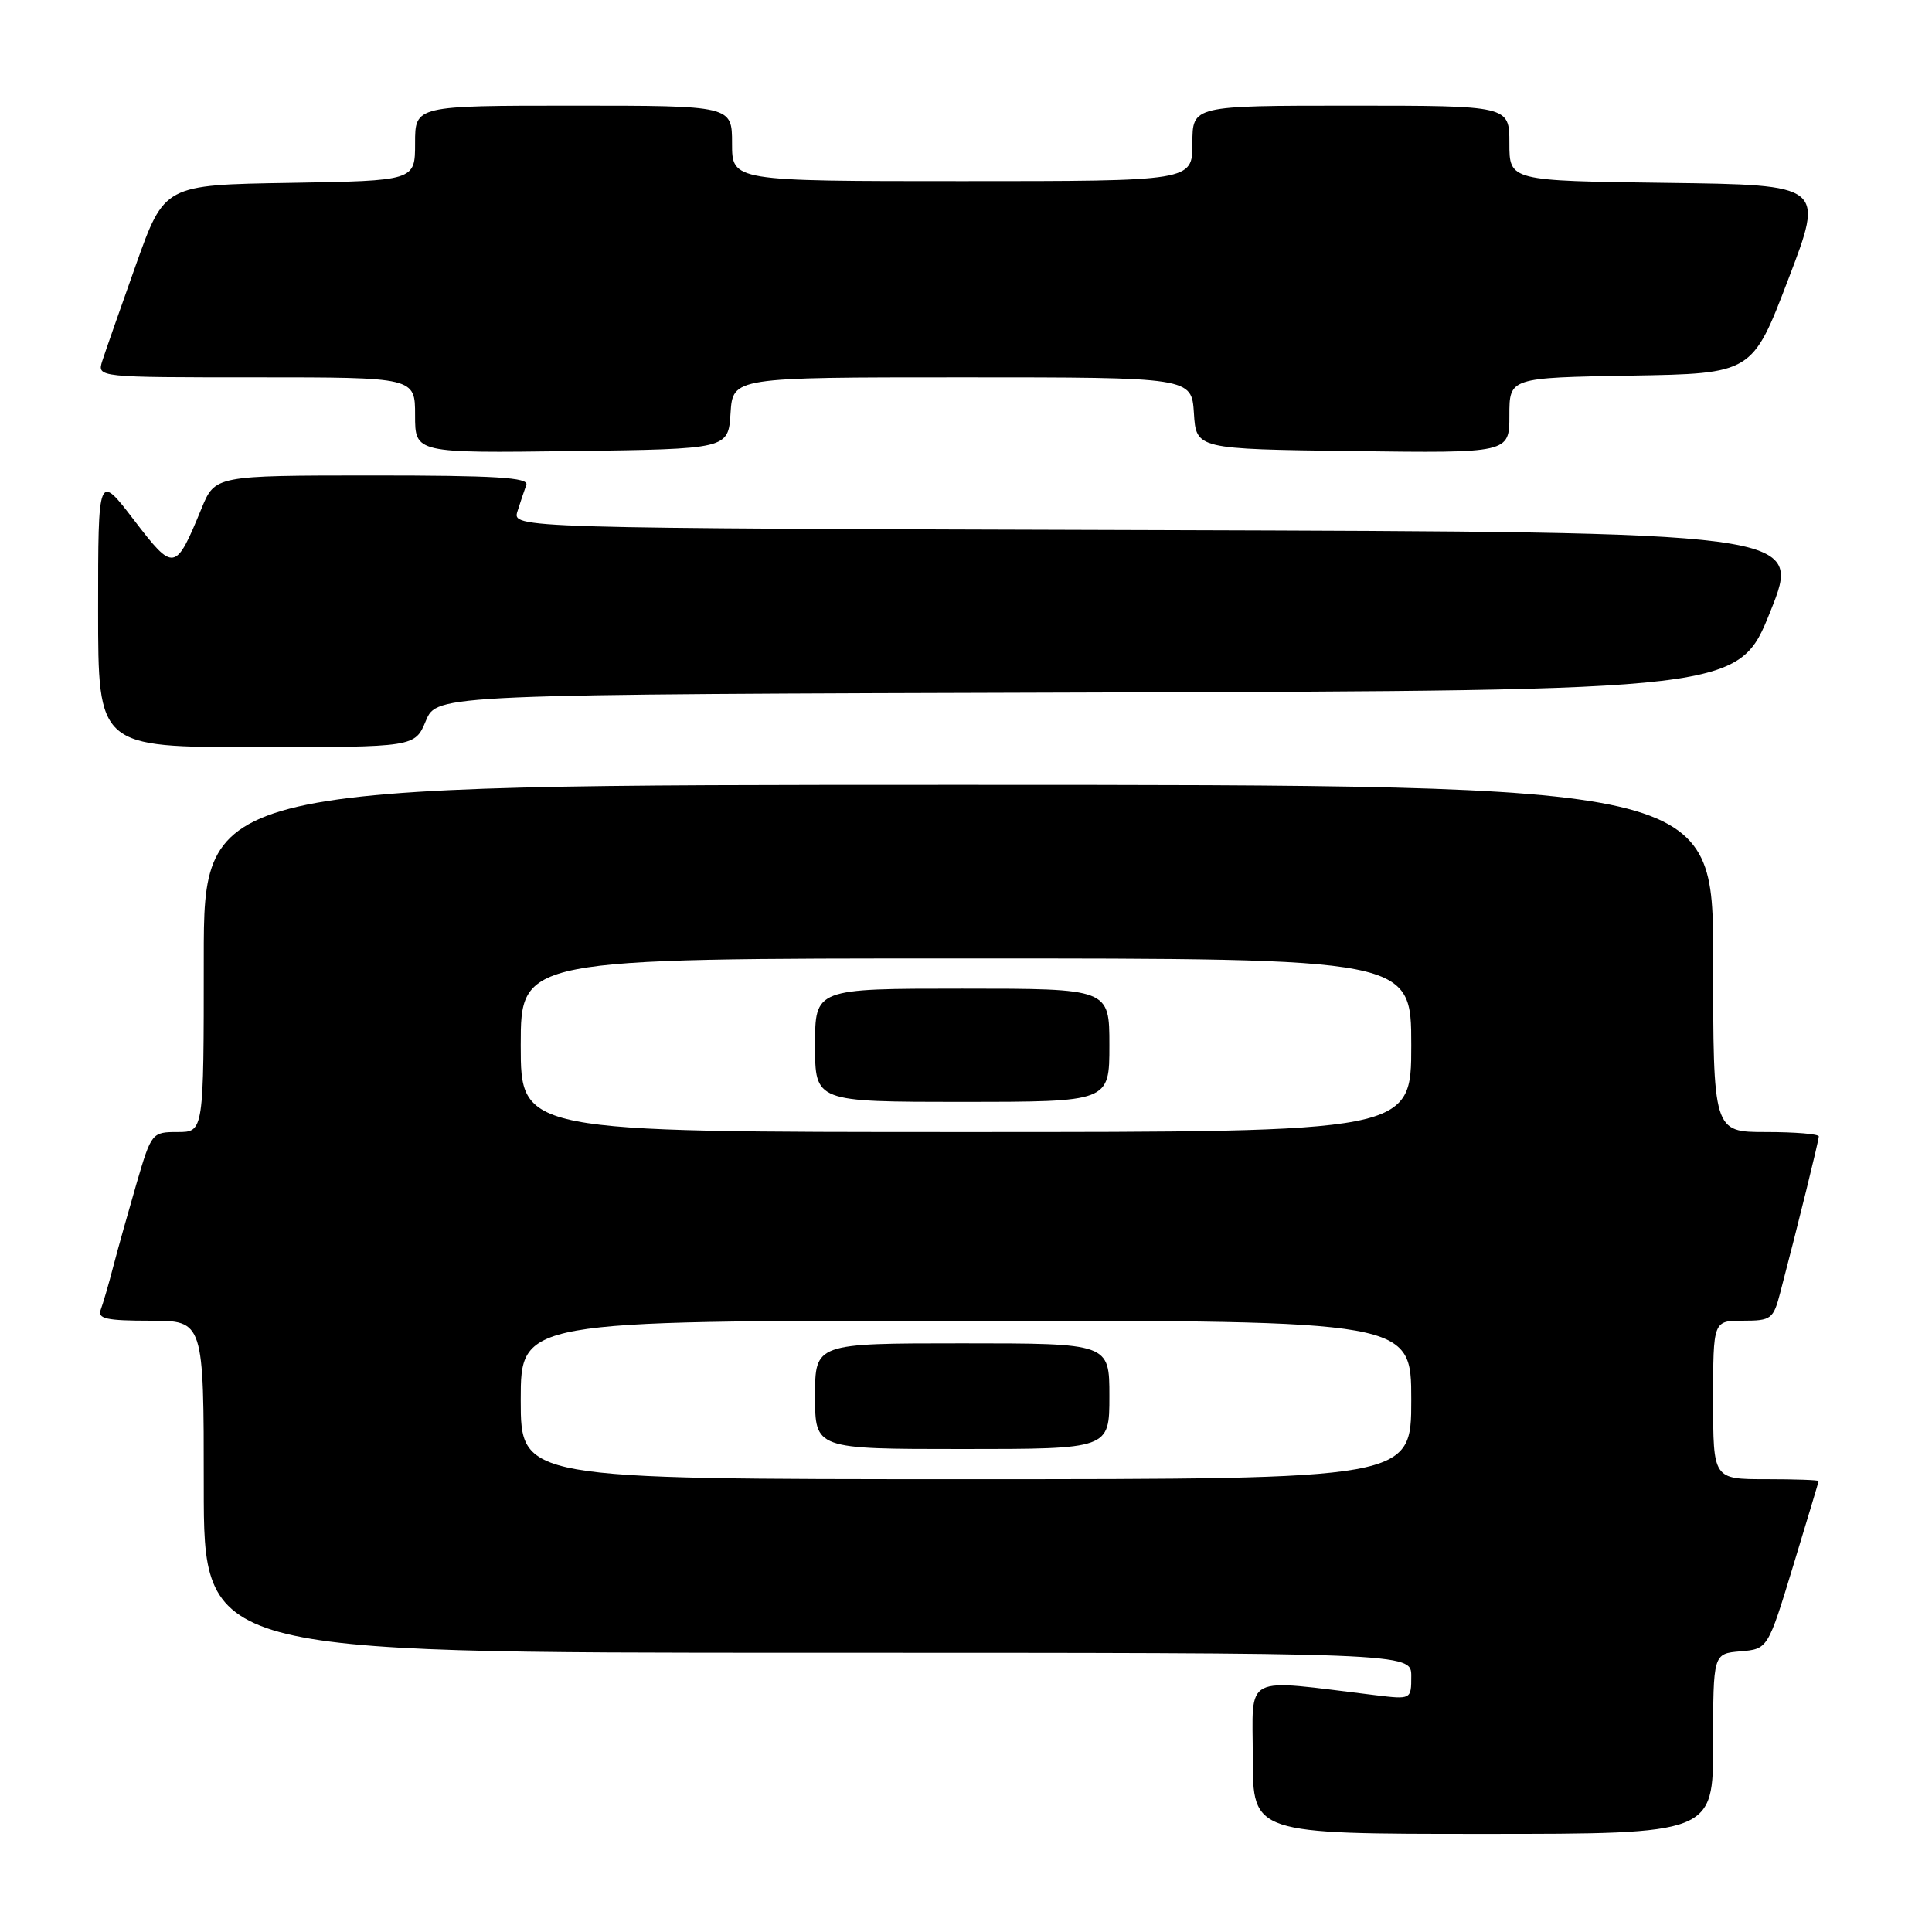 <?xml version="1.0" encoding="UTF-8" standalone="no"?>
<!DOCTYPE svg PUBLIC "-//W3C//DTD SVG 1.1//EN" "http://www.w3.org/Graphics/SVG/1.1/DTD/svg11.dtd" >
<svg xmlns="http://www.w3.org/2000/svg" xmlns:xlink="http://www.w3.org/1999/xlink" version="1.1" viewBox="0 0 256 256">
 <g >
 <path fill="currentColor"
d=" M 227.00 231.06 C 227.00 219.12 227.00 219.12 230.62 218.81 C 234.25 218.50 234.25 218.50 237.60 207.50 C 239.44 201.45 240.96 196.39 240.98 196.25 C 240.99 196.11 237.85 196.00 234.00 196.00 C 227.00 196.00 227.00 196.00 227.00 185.50 C 227.00 175.00 227.00 175.00 230.96 175.00 C 234.70 175.00 234.98 174.79 235.90 171.25 C 238.20 162.48 241.00 151.12 241.00 150.58 C 241.00 150.26 237.85 150.00 234.00 150.00 C 227.00 150.00 227.00 150.00 227.00 127.00 C 227.00 104.00 227.00 104.00 127.00 104.00 C 27.00 104.00 27.00 104.00 27.00 127.00 C 27.00 150.00 27.00 150.00 23.54 150.00 C 20.14 150.00 20.06 150.10 18.11 156.75 C 17.03 160.46 15.63 165.44 15.01 167.81 C 14.40 170.18 13.64 172.77 13.34 173.56 C 12.89 174.73 14.12 175.00 19.89 175.00 C 27.00 175.00 27.00 175.00 27.00 197.00 C 27.00 219.00 27.00 219.00 107.00 219.00 C 187.00 219.00 187.00 219.00 187.00 222.09 C 187.00 225.19 187.00 225.19 182.25 224.62 C 164.38 222.46 166.00 221.64 166.00 232.88 C 166.00 243.00 166.00 243.00 196.50 243.00 C 227.00 243.00 227.00 243.00 227.00 231.06 Z  M 56.43 95.51 C 57.89 92.01 57.89 92.01 144.14 91.76 C 230.39 91.50 230.39 91.50 234.59 81.00 C 238.80 70.50 238.80 70.50 153.33 70.24 C 67.87 69.99 67.87 69.99 68.57 67.74 C 68.96 66.51 69.49 64.94 69.74 64.25 C 70.11 63.27 65.63 63.00 49.36 63.00 C 28.50 63.01 28.50 63.01 26.70 67.38 C 23.25 75.77 23.04 75.81 17.74 68.89 C 13.00 62.70 13.00 62.70 13.00 80.85 C 13.00 99.00 13.00 99.00 33.99 99.00 C 54.97 99.00 54.97 99.00 56.43 95.51 Z  M 96.80 54.75 C 97.11 50.00 97.11 50.00 127.50 50.00 C 157.89 50.00 157.89 50.00 158.20 54.75 C 158.50 59.50 158.50 59.50 179.25 59.77 C 200.00 60.04 200.00 60.04 200.00 55.05 C 200.00 50.05 200.00 50.05 216.09 49.77 C 232.19 49.50 232.19 49.50 236.96 37.00 C 241.74 24.50 241.74 24.50 220.87 24.23 C 200.00 23.96 200.00 23.96 200.00 18.98 C 200.00 14.00 200.00 14.00 179.00 14.00 C 158.00 14.00 158.00 14.00 158.00 19.00 C 158.00 24.00 158.00 24.00 127.50 24.00 C 97.00 24.00 97.00 24.00 97.00 19.00 C 97.00 14.00 97.00 14.00 76.00 14.00 C 55.00 14.00 55.00 14.00 55.00 18.98 C 55.00 23.95 55.00 23.95 38.39 24.23 C 21.78 24.50 21.78 24.50 18.01 35.09 C 15.94 40.91 13.93 46.65 13.55 47.84 C 12.87 50.00 12.87 50.00 33.93 50.00 C 55.00 50.00 55.00 50.00 55.00 55.02 C 55.00 60.04 55.00 60.04 75.75 59.77 C 96.50 59.50 96.50 59.50 96.80 54.75 Z  M 69.00 185.50 C 69.00 175.00 69.00 175.00 128.00 175.00 C 187.00 175.00 187.00 175.00 187.00 185.50 C 187.00 196.00 187.00 196.00 128.00 196.00 C 69.00 196.00 69.00 196.00 69.00 185.50 Z  M 147.00 185.00 C 147.00 178.00 147.00 178.00 127.50 178.00 C 108.00 178.00 108.00 178.00 108.00 185.00 C 108.00 192.00 108.00 192.00 127.50 192.00 C 147.00 192.00 147.00 192.00 147.00 185.00 Z  M 69.00 138.50 C 69.00 127.00 69.00 127.00 128.00 127.00 C 187.00 127.00 187.00 127.00 187.00 138.50 C 187.00 150.00 187.00 150.00 128.00 150.00 C 69.00 150.00 69.00 150.00 69.00 138.50 Z  M 147.00 138.50 C 147.00 131.00 147.00 131.00 127.50 131.00 C 108.00 131.00 108.00 131.00 108.00 138.50 C 108.00 146.00 108.00 146.00 127.50 146.00 C 147.00 146.00 147.00 146.00 147.00 138.50 Z "/>
</g>
</svg>